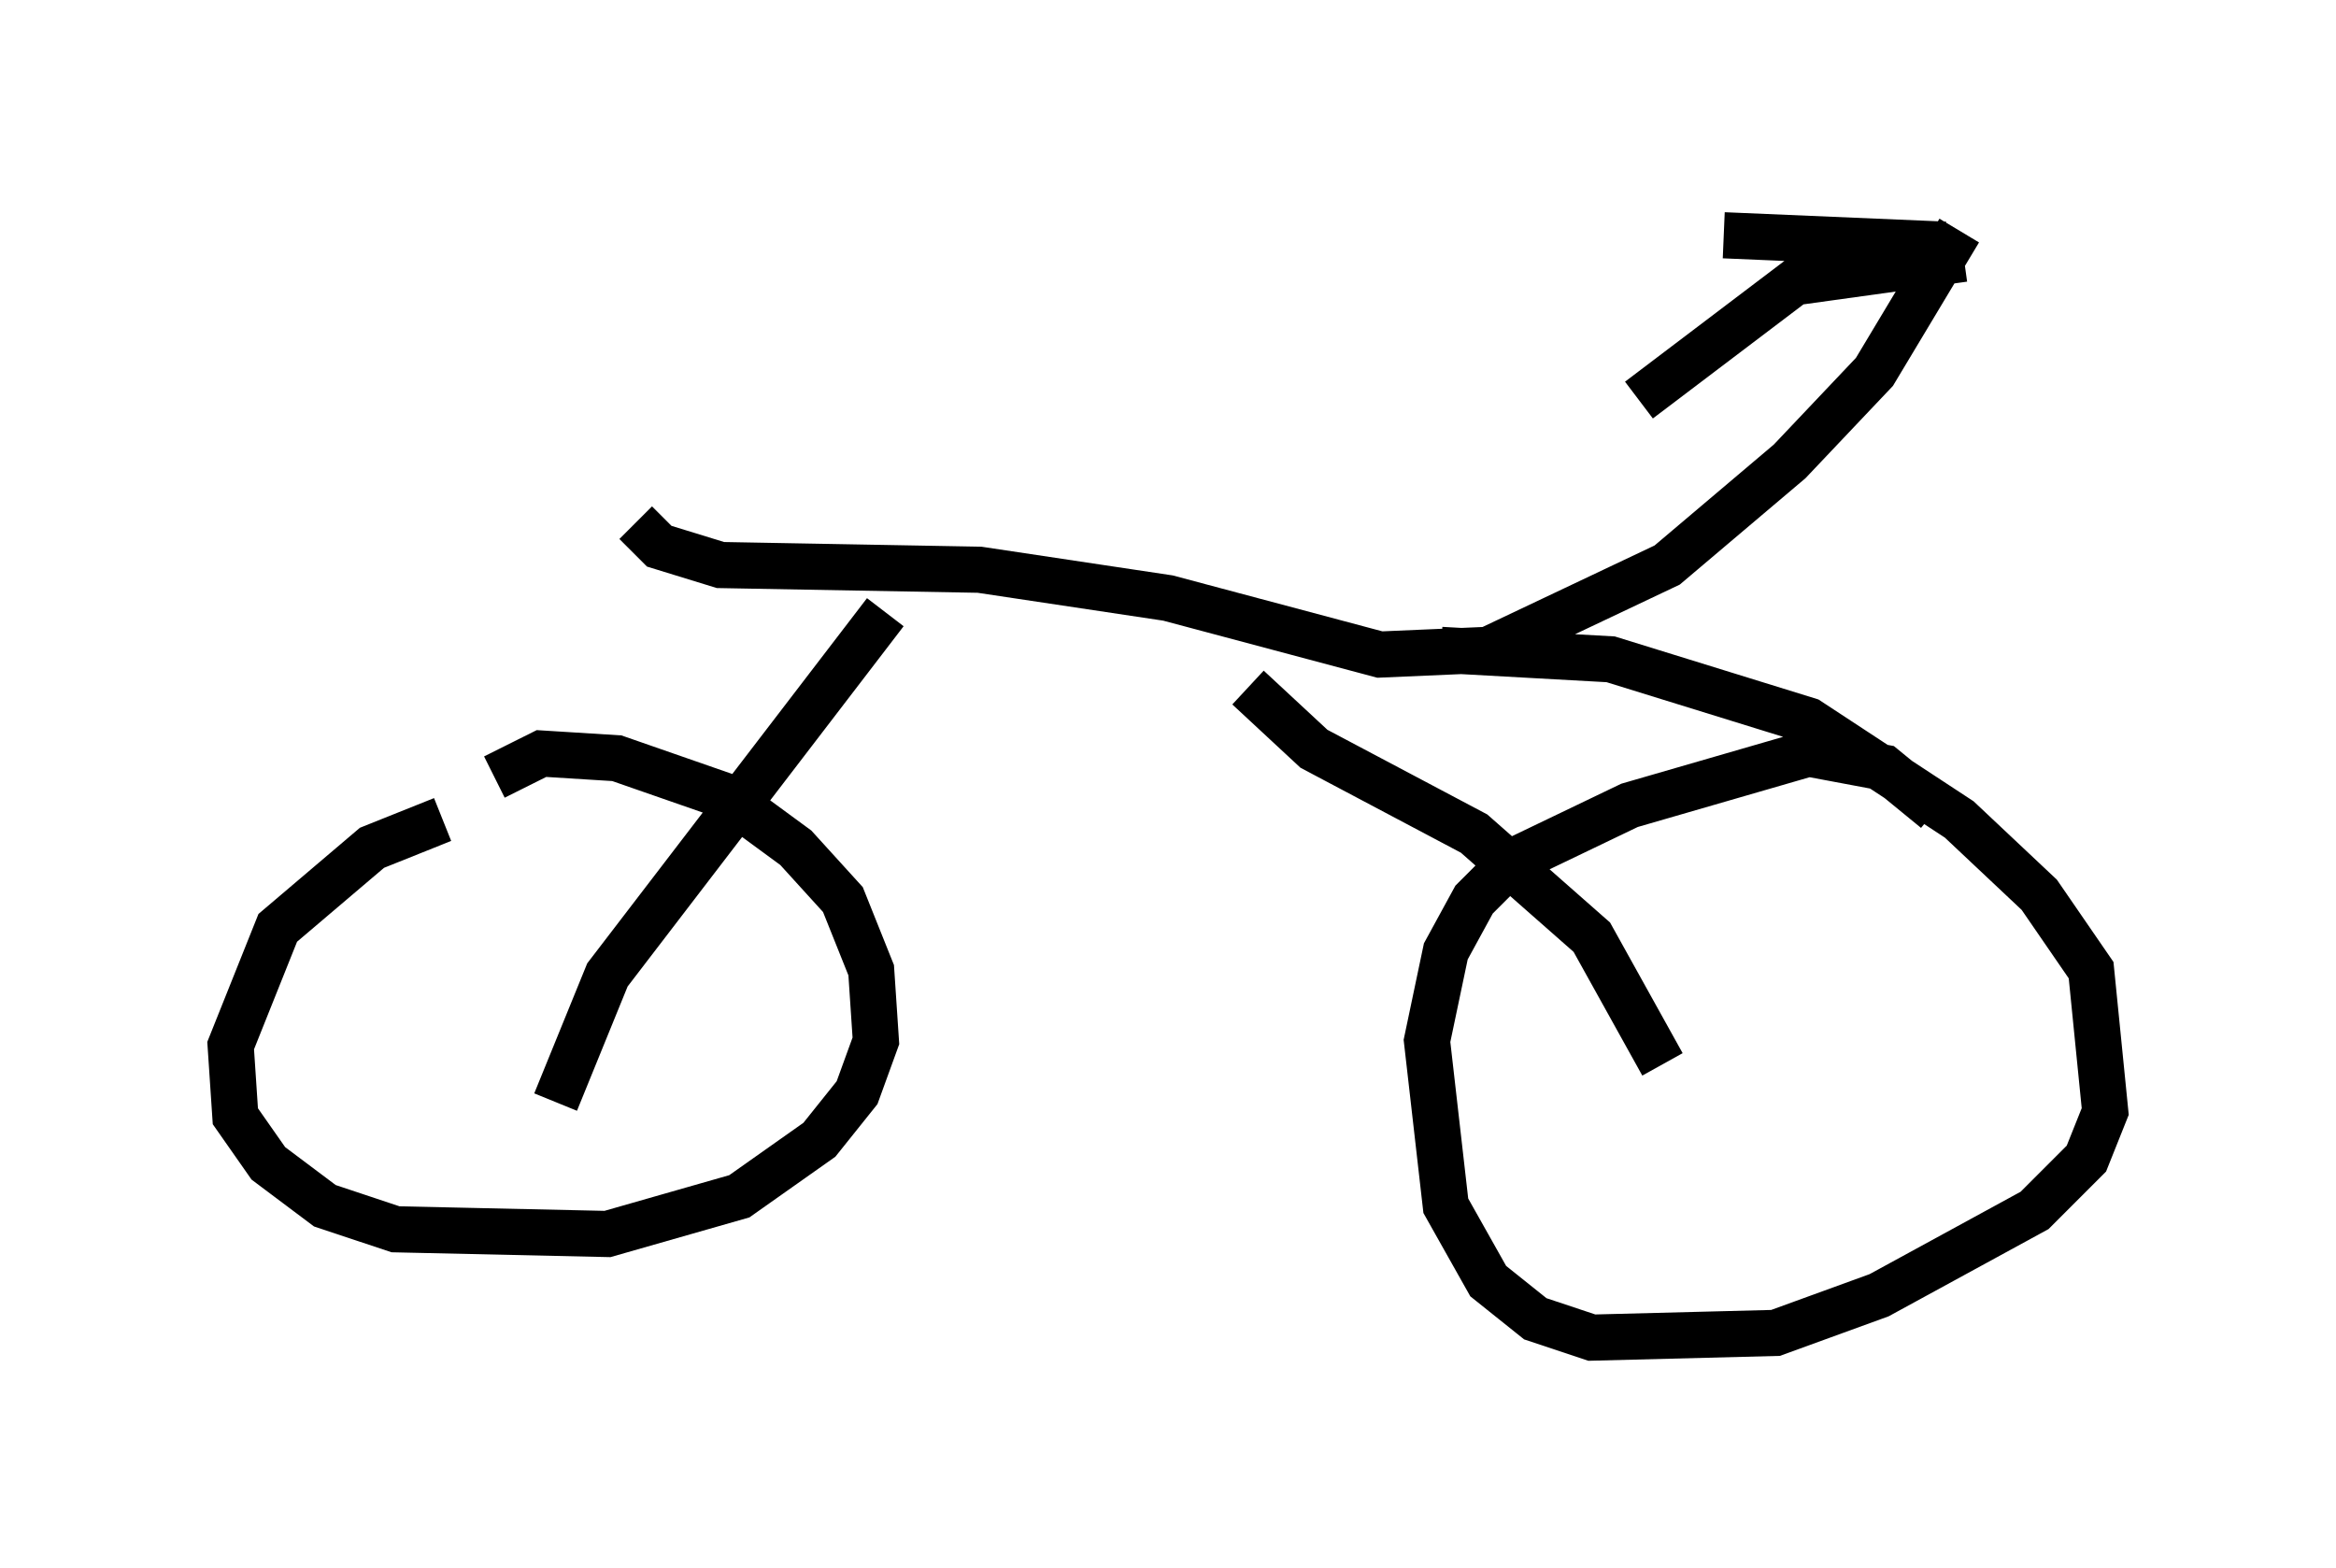 <?xml version="1.0" encoding="utf-8" ?>
<svg baseProfile="full" height="33.99" version="1.1" width="50.63" xmlns="http://www.w3.org/2000/svg" xmlns:ev="http://www.w3.org/2001/xml-events" xmlns:xlink="http://www.w3.org/1999/xlink"><defs /><rect fill="white" height="33.99" width="50.63" x="0" y="0" /><path d="M11.635, 17.965 m-2.042, -0.204 l-1.531, 0.613 -2.042, 1.735 l-1.021, 2.552 0.102, 1.531 l0.715, 1.021 1.225, 0.919 l1.531, 0.51 4.594, 0.102 l2.858, -0.817 1.735, -1.225 l0.817, -1.021 0.408, -1.123 l-0.102, -1.531 -0.613, -1.531 l-1.021, -1.123 -1.531, -1.123 l-2.348, -0.817 -1.633, -0.102 l-1.021, 0.51 m31.238, 0.715 l-1.123, -0.919 -1.633, -0.306 l-3.879, 1.123 -2.552, 1.225 l-0.817, 0.817 -0.613, 1.123 l-0.408, 1.94 0.408, 3.573 l0.919, 1.633 1.021, 0.817 l1.225, 0.408 3.981, -0.102 l2.246, -0.817 3.369, -1.838 l1.123, -1.123 0.408, -1.021 l-0.306, -3.063 -1.123, -1.633 l-1.735, -1.633 -3.267, -2.144 l-4.288, -1.327 -3.675, -0.204 m-19.192, 9.8 l1.123, -2.756 6.023, -7.861 m16.844, 9.8 l-1.531, -2.756 -2.552, -2.246 l-3.471, -1.838 -1.429, -1.327 m-13.271, -3.573 l0.51, 0.51 1.327, 0.408 l5.615, 0.102 4.083, 0.613 l4.594, 1.225 2.348, -0.102 l3.879, -1.838 2.654, -2.246 l1.838, -1.94 1.838, -3.063 m-0.306, 0.306 l-4.798, -0.204 m5.206, 0.51 l-3.675, 0.51 -3.369, 2.552 " fill="none" stroke="black" stroke-width="1" /></svg>